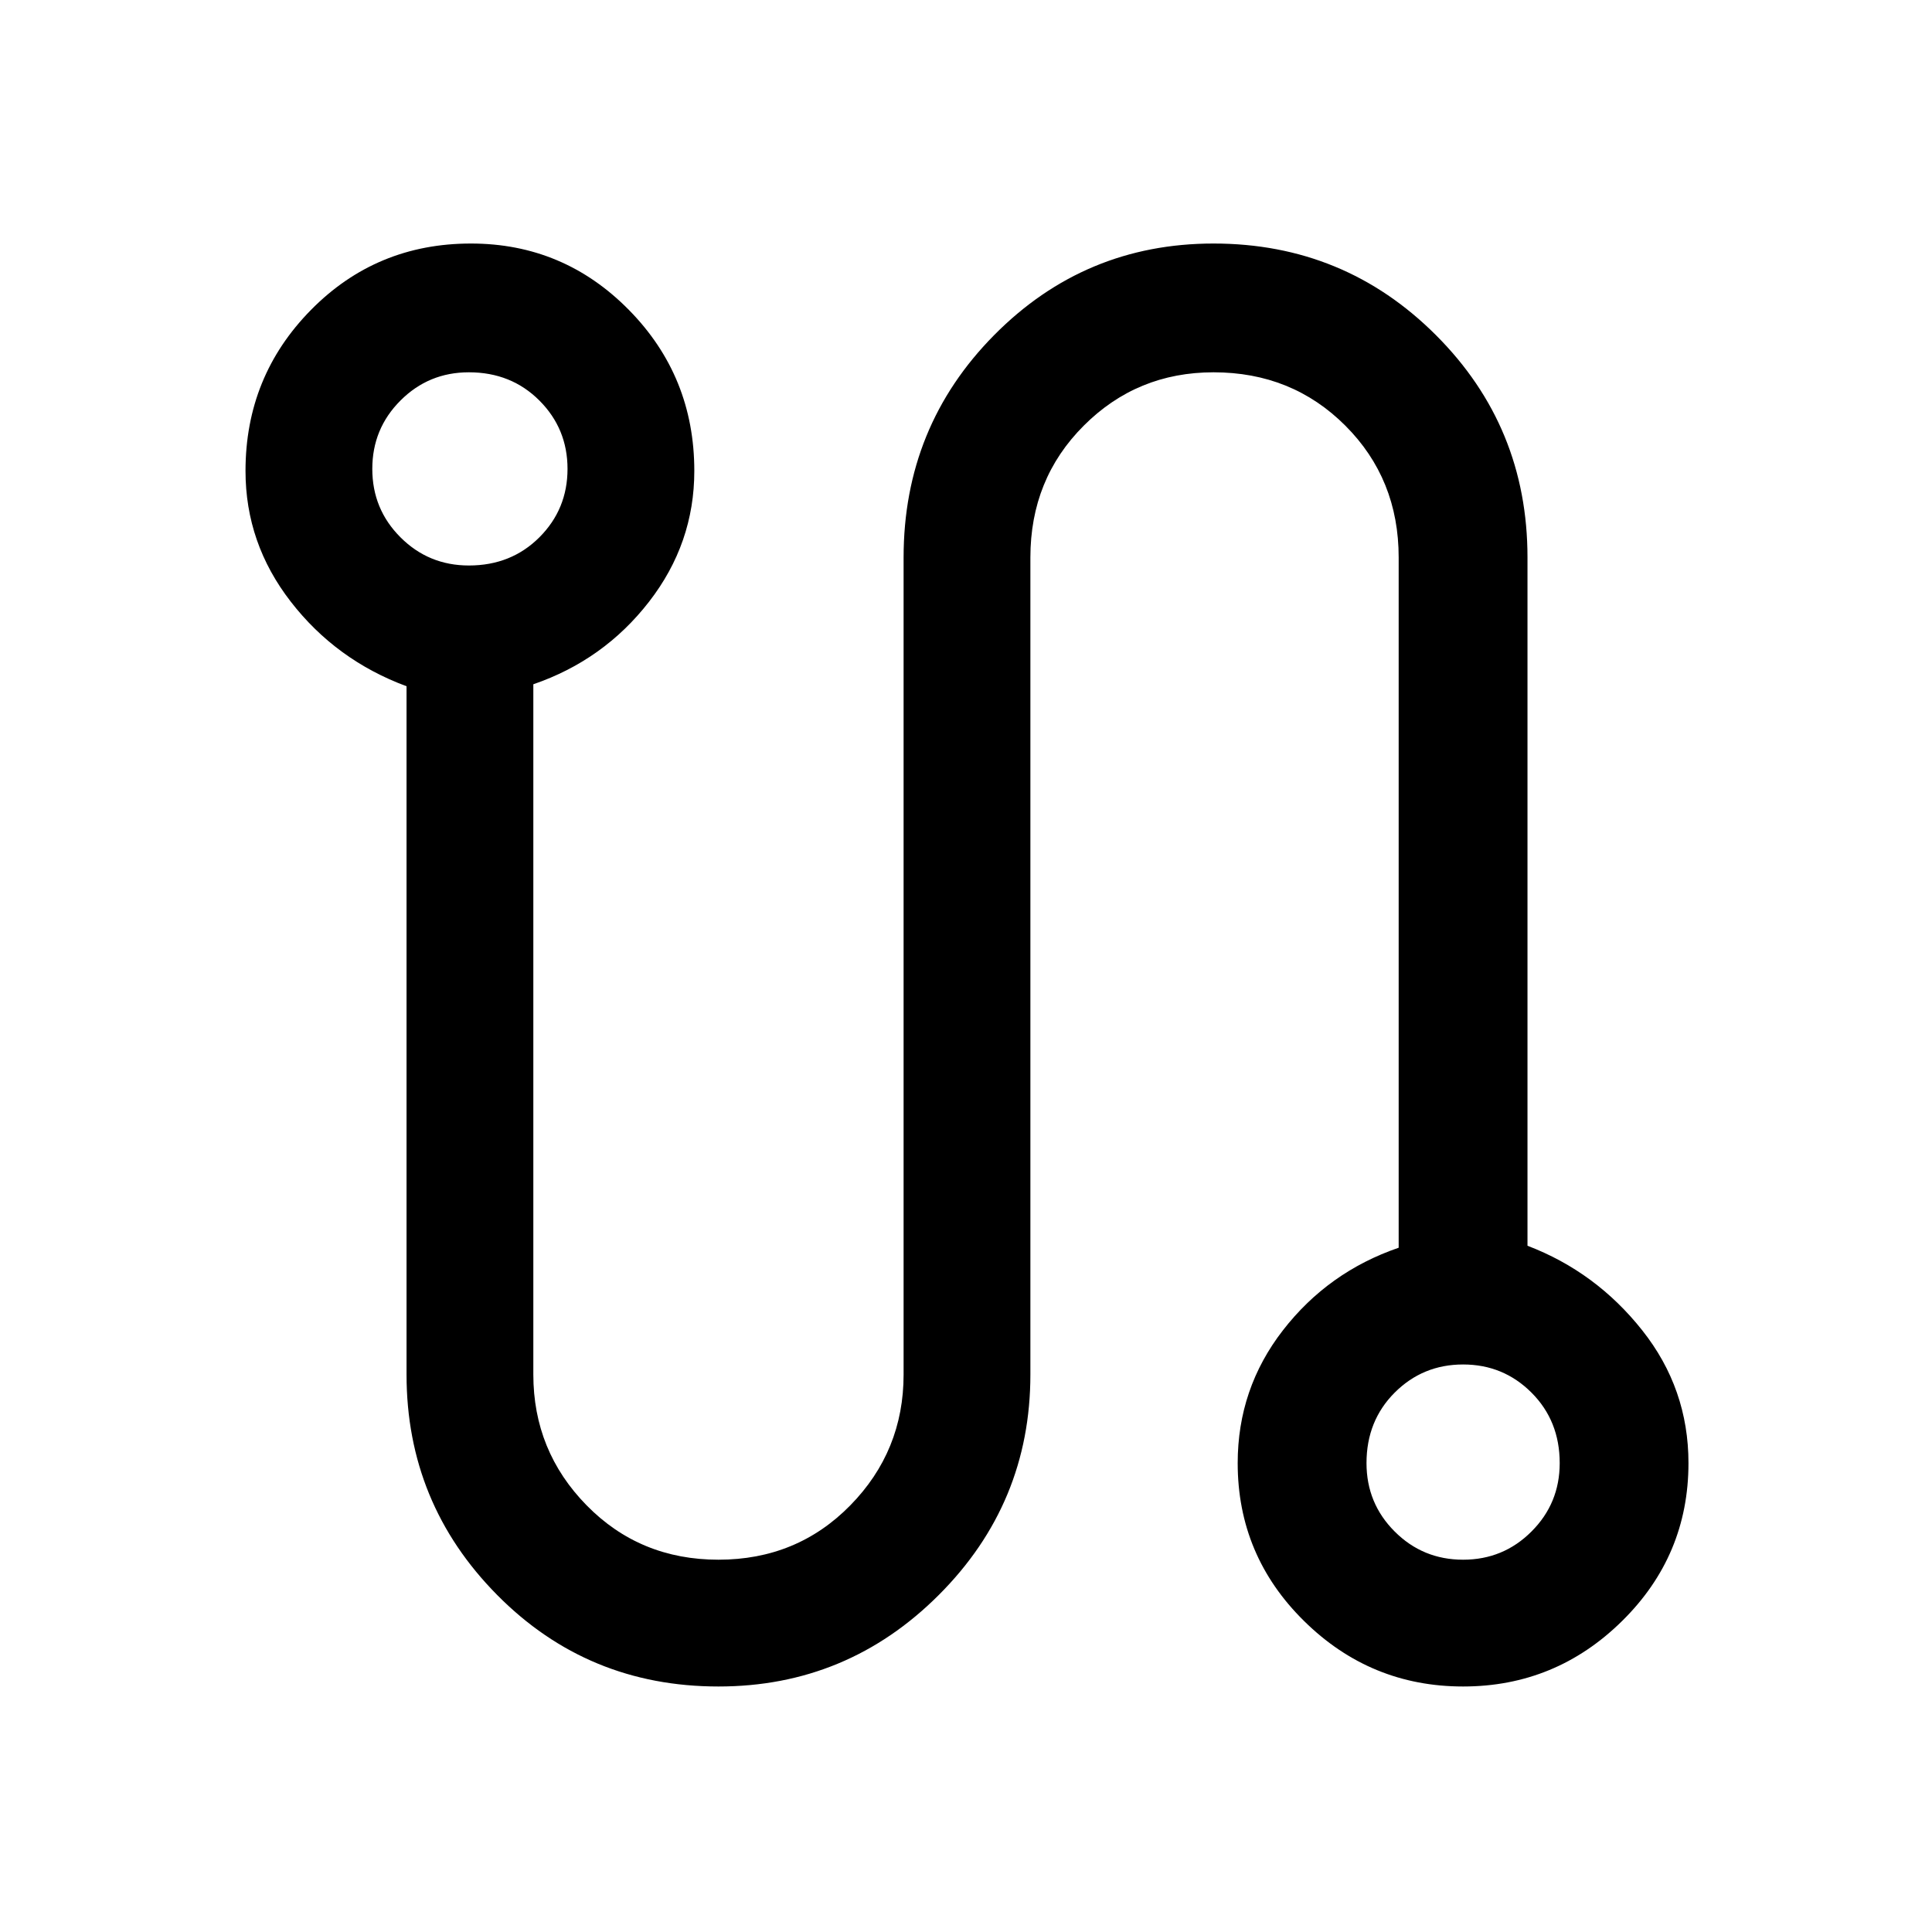 <svg xmlns="http://www.w3.org/2000/svg" height="40" width="40"><path d="M14.875 34.917q-2.708 0-4.583-1.896t-1.875-4.563v-14.25q-1.459-.541-2.396-1.75-.938-1.208-.938-2.708 0-1.958 1.355-3.333Q7.792 5.042 9.75 5.042q1.917 0 3.271 1.375 1.354 1.375 1.354 3.333 0 1.5-.937 2.708-.938 1.209-2.396 1.709v14.291q0 1.584 1.104 2.709t2.729 1.125q1.625 0 2.729-1.125t1.104-2.709V11.542q0-2.709 1.875-4.604 1.875-1.896 4.542-1.896 2.708 0 4.604 1.896 1.896 1.895 1.896 4.604v14.25q1.417.541 2.375 1.75.958 1.208.958 2.75 0 1.916-1.375 3.27-1.375 1.355-3.291 1.355-1.917 0-3.292-1.355-1.375-1.354-1.375-3.27 0-1.542.937-2.75.938-1.209 2.396-1.709V11.542q0-1.625-1.104-2.729-1.104-1.105-2.729-1.105-1.583 0-2.687 1.105-1.105 1.104-1.105 2.729v16.916q0 2.667-1.895 4.563-1.896 1.896-4.563 1.896ZM9.708 11.708q.875 0 1.459-.583.583-.583.583-1.417 0-.833-.583-1.416-.584-.584-1.459-.584-.833 0-1.416.584-.584.583-.584 1.416 0 .834.584 1.417.583.583 1.416.583Zm20.584 20.584q.833 0 1.416-.584.584-.583.584-1.416 0-.875-.584-1.459-.583-.583-1.416-.583-.834 0-1.417.583-.583.584-.583 1.459 0 .833.583 1.416.583.584 1.417.584ZM9.708 9.708Zm20.584 20.584Z"/></svg>